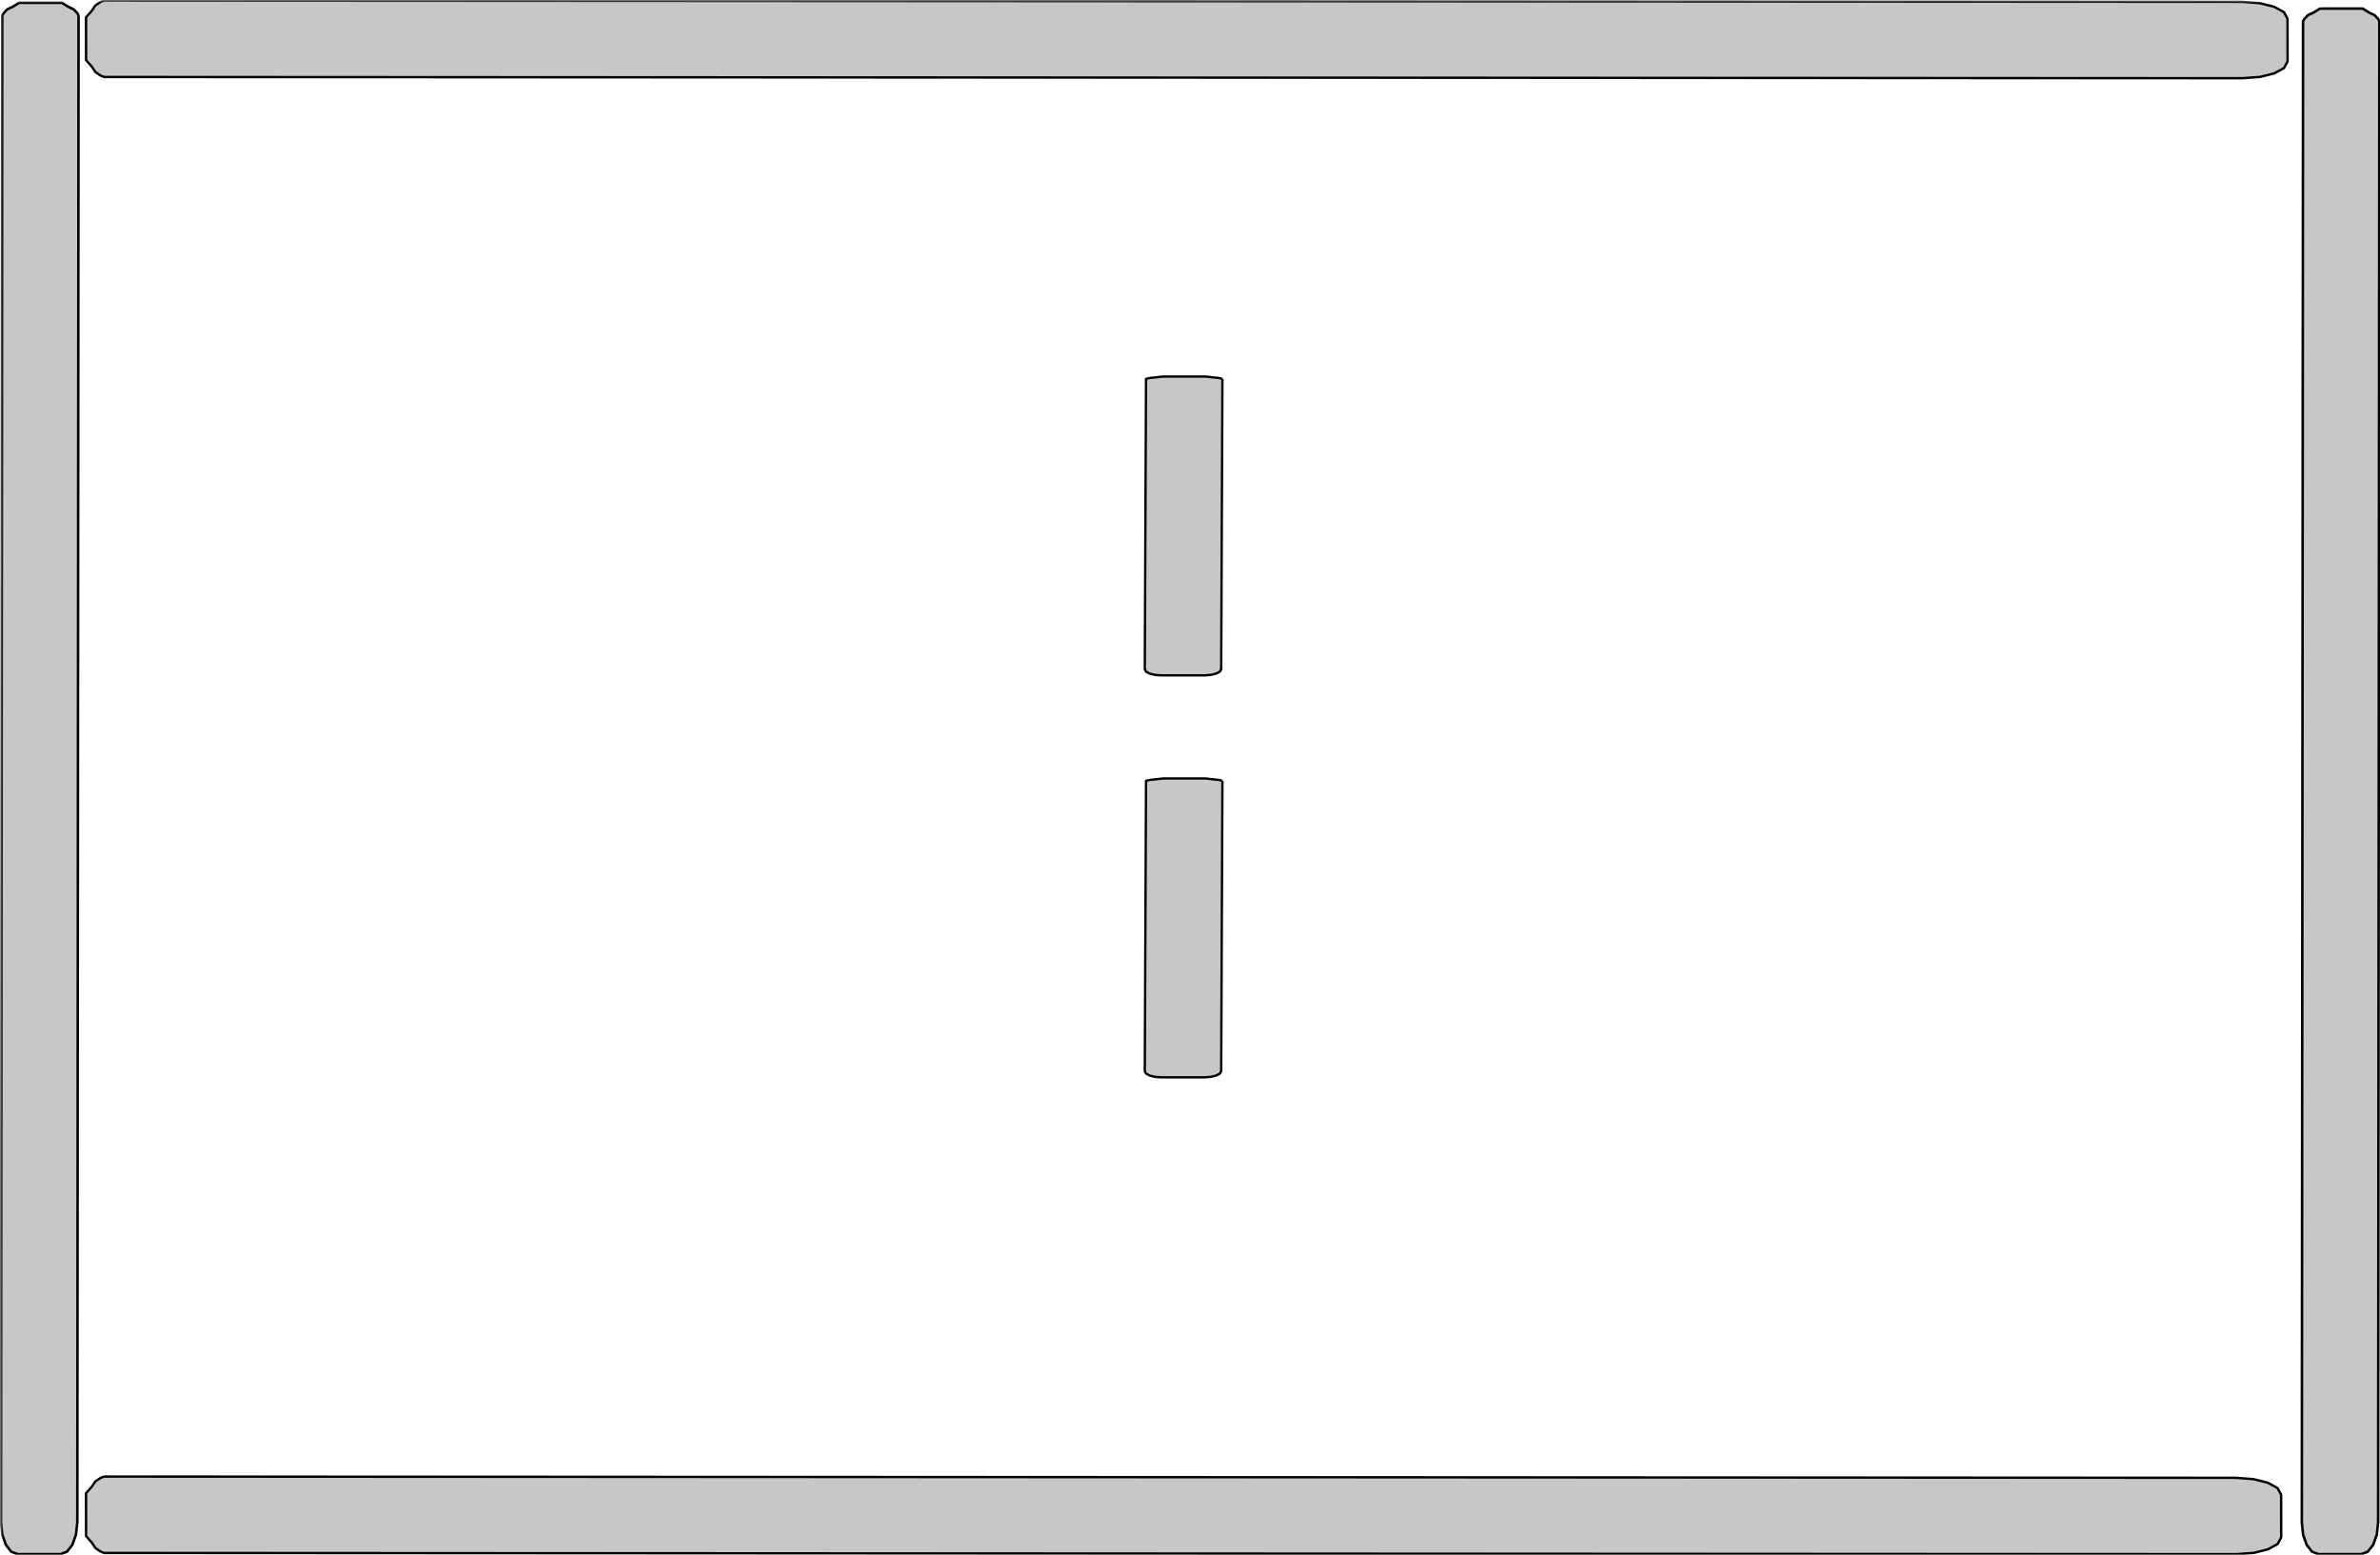 <?xml version="1.0" encoding="UTF-8" standalone="no"?>
<!-- Generator: Gravit.io -->

<svg style="isolation:isolate" viewBox="0 0 352.858 230.459" width="352.858pt" height="230.459pt" version="1.1" id="svg13" sodipodi:docname="narrow_passage.svg" inkscape:export-filename="narrow_passage_new.svg" inkscape:export-xdpi="96" inkscape:export-ydpi="96" xmlns:inkscape="http://www.inkscape.org/namespaces/inkscape" xmlns:sodipodi="http://sodipodi.sourceforge.net/DTD/sodipodi-0.dtd" xmlns:xlink="http://www.w3.org/1999/xlink" xmlns="http://www.w3.org/2000/svg" xmlns:svg="http://www.w3.org/2000/svg" xmlns:gravitDesigner="http://ns.gravit.io/">
  <defs id="defs13" />
  <sodipodi:namedview id="namedview13" pagecolor="#505050" bordercolor="#eeeeee" borderopacity="1" inkscape:showpageshadow="0" inkscape:pageopacity="0" inkscape:pagecheckerboard="0" inkscape:deskcolor="#505050" inkscape:document-units="pt" showgrid="false" />
  <switch id="switch13">
    <g id="g13">
      <mask id="_mask_fxmzY0gCmylRFQ99T4z49Bx32KBDvGyZ" x="-200%" y="-200%" width="400%" height="400%">
        <rect x="-200%" y="-200%" width="400%" height="400%" style="fill:#ffffff" id="rect1" />
        <path d="m 11.647,2.3 -0.182,223.318 -0.2,1.849 -0.537,1.507 -0.794,1.015 -0.972,0.371 -6.335,0.005 L 1.658,229.994 0.87,228.98 0.342,227.474 0.152,225.626 0.335,2.302 0.535,1.944 1.072,1.389 1.866,1.015 l 0.971,-0.6 6.335,-0.004 0.97,0.602 0.788,0.374 0.528,0.555 0.189,0.358 v 0" id="path1942" fill="#000000" stroke="none" />
      </mask>
      <path d="m 11.647,2.3 -0.182,223.318 -0.2,1.849 -0.537,1.507 -0.794,1.015 -0.972,0.371 -6.335,0.005 L 1.658,229.994 0.87,228.98 0.342,227.474 0.152,225.626 0.335,2.302 0.535,1.944 1.072,1.389 1.866,1.015 l 0.971,-0.6 6.335,-0.004 0.97,0.602 0.788,0.374 0.528,0.555 0.189,0.358 v 0" id="path1" fill="#c7c7c7" />
      <path d="m 11.647,2.3 -0.182,223.318 -0.2,1.849 -0.537,1.507 -0.794,1.015 -0.972,0.371 -6.335,0.005 L 1.658,229.994 0.87,228.98 0.342,227.474 0.152,225.626 0.335,2.302 0.535,1.944 1.072,1.389 1.866,1.015 l 0.971,-0.6 6.335,-0.004 0.97,0.602 0.788,0.374 0.528,0.555 0.189,0.358 v 0" id="path2" fill="#c7c7c7" mask="url(#_mask_fxmzY0gCmylRFQ99T4z49Bx32KBDvGyZ)" vector-effect="non-scaling-stroke" stroke-width="0.376" stroke="#000000" stroke-linejoin="miter" stroke-linecap="butt" stroke-miterlimit="4" />
      <mask id="_mask_rsjCt3V1wSD6Oy2pGdSFJwrcoGYjHGwU" x="-200%" y="-200%" width="400%" height="400%">
        <rect x="-200%" y="-200%" width="400%" height="400%" style="fill:#ffffff" id="rect2" />
        <path d="m 15.437,0.089 316.978,0.182 2.624,0.2 2.14,0.538 1.44,0.794 0.528,0.973 0.007,6.341 -0.526,0.97 -1.44,0.789 -2.138,0.528 -2.624,0.19 L 15.441,11.411 14.933,11.211 14.144,10.674 13.613,9.879 12.762,8.907 12.755,2.566 13.61,1.595 14.141,0.807 14.929,0.278 15.437,0.089 v 0" id="path1942-3" fill="#000000" stroke="none" />
      </mask>
      <path d="m 15.437,0.089 316.978,0.182 2.624,0.2 2.14,0.538 1.44,0.794 0.528,0.973 0.007,6.341 -0.526,0.97 -1.44,0.789 -2.138,0.528 -2.624,0.19 L 15.441,11.411 14.933,11.211 14.144,10.674 13.613,9.879 12.762,8.907 12.755,2.566 13.61,1.595 14.141,0.807 14.929,0.278 15.437,0.089 v 0" id="path3" fill="#c7c7c7" />
      <path d="m 15.437,0.089 316.978,0.182 2.624,0.2 2.14,0.538 1.44,0.794 0.528,0.973 0.007,6.341 -0.526,0.97 -1.44,0.789 -2.138,0.528 -2.624,0.19 L 15.441,11.411 14.933,11.211 14.144,10.674 13.613,9.879 12.762,8.907 12.755,2.566 13.61,1.595 14.141,0.807 14.929,0.278 15.437,0.089 v 0" id="path4" fill="#c7c7c7" mask="url(#_mask_rsjCt3V1wSD6Oy2pGdSFJwrcoGYjHGwU)" vector-effect="non-scaling-stroke" stroke-width="0.354" stroke="#000000" stroke-linejoin="miter" stroke-linecap="butt" stroke-miterlimit="4" />
      <mask id="_mask_nD8UNQn4ihTpIGReO1w3nE192MEzq7zi" x="-200%" y="-200%" width="400%" height="400%">
        <rect x="-200%" y="-200%" width="400%" height="400%" style="fill:#ffffff" id="rect4" />
        <path d="m 15.428,218.859 316.059,0.183 2.617,0.2 2.133,0.538 1.436,0.794 0.527,0.973 0.007,6.341 -0.526,0.97 -1.435,0.789 -2.132,0.528 -2.616,0.19 -316.066,-0.182 -0.507,-0.201 -0.786,-0.537 -0.528,-0.795 -0.849,-0.972 -0.007,-6.341 0.853,-0.971 0.528,-0.788 0.787,-0.529 0.506,-0.19 v 0" id="path1942-3-7" fill="#000000" stroke="none" />
      </mask>
      <path d="m 15.428,218.859 316.059,0.183 2.617,0.2 2.133,0.538 1.436,0.794 0.527,0.973 0.007,6.341 -0.526,0.97 -1.435,0.789 -2.132,0.528 -2.616,0.19 -316.066,-0.182 -0.507,-0.201 -0.786,-0.537 -0.528,-0.795 -0.849,-0.972 -0.007,-6.341 0.853,-0.971 0.528,-0.788 0.787,-0.529 0.506,-0.19 v 0" id="path5" fill="#c7c7c7" />
      <path d="m 15.428,218.859 316.059,0.183 2.617,0.2 2.133,0.538 1.436,0.794 0.527,0.973 0.007,6.341 -0.526,0.97 -1.435,0.789 -2.132,0.528 -2.616,0.19 -316.066,-0.182 -0.507,-0.201 -0.786,-0.537 -0.528,-0.795 -0.849,-0.972 -0.007,-6.341 0.853,-0.971 0.528,-0.788 0.787,-0.529 0.506,-0.19 v 0" id="path6" fill="#c7c7c7" mask="url(#_mask_nD8UNQn4ihTpIGReO1w3nE192MEzq7zi)" vector-effect="non-scaling-stroke" stroke-width="0.354" stroke="#000000" stroke-linejoin="miter" stroke-linecap="butt" stroke-miterlimit="4" />
      <mask id="_mask_klqs3yVQtGuYftPD40119SZSRGPnCBWs" x="-200%" y="-200%" width="400%" height="400%">
        <rect x="-200%" y="-200%" width="400%" height="400%" style="fill:#ffffff" id="rect6" />
        <path d="m 352.764,3.152 -0.182,222.483 -0.201,1.842 -0.536,1.501 -0.794,1.011 -0.972,0.371 -6.335,0.005 -0.969,-0.37 -0.788,-1.01 -0.528,-1.5 -0.19,-1.842 0.183,-222.488 0.2,-0.356 0.537,-0.553 0.794,-0.372 0.971,-0.598 6.335,-0.004 0.97,0.6 0.787,0.372 0.529,0.553 0.189,0.357 v 0" id="path1942-5" fill="#000000" stroke="none" />
      </mask>
      <path d="m 352.764,3.152 -0.182,222.483 -0.201,1.842 -0.536,1.501 -0.794,1.011 -0.972,0.371 -6.335,0.005 -0.969,-0.37 -0.788,-1.01 -0.528,-1.5 -0.19,-1.842 0.183,-222.488 0.2,-0.356 0.537,-0.553 0.794,-0.372 0.971,-0.598 6.335,-0.004 0.97,0.6 0.787,0.372 0.529,0.553 0.189,0.357 v 0" id="path7" fill="#c7c7c7" />
      <path d="m 352.764,3.152 -0.182,222.483 -0.201,1.842 -0.536,1.501 -0.794,1.011 -0.972,0.371 -6.335,0.005 -0.969,-0.37 -0.788,-1.01 -0.528,-1.5 -0.19,-1.842 0.183,-222.488 0.2,-0.356 0.537,-0.553 0.794,-0.372 0.971,-0.598 6.335,-0.004 0.97,0.6 0.787,0.372 0.529,0.553 0.189,0.357 v 0" id="path8" fill="#c7c7c7" mask="url(#_mask_klqs3yVQtGuYftPD40119SZSRGPnCBWs)" vector-effect="non-scaling-stroke" stroke-width="0.376" stroke="#000000" stroke-linejoin="miter" stroke-linecap="butt" stroke-miterlimit="4" />
      <mask id="_mask_tBghkPOUlZgQGbb6IS8EwVgyFSbYnAzg" x="-200%" y="-200%" width="400%" height="400%">
        <rect x="-200%" y="-200%" width="400%" height="400%" style="fill:#ffffff" id="rect8" />
        <path d="m 181.235,56.172 -0.182,43.02 -0.2,0.356 -0.538,0.29 -0.795,0.196 -0.972,0.072 h -6.343 l -0.971,-0.071 -0.789,-0.195 -0.529,-0.29 -0.189,-0.357 0.182,-43.02 0.201,-0.069 0.537,-0.107 0.795,-0.072 0.973,-0.116 h 6.343 l 0.97,0.116 0.789,0.072 0.529,0.107 0.189,0.069 v 0" id="path2016" fill="#000000" stroke="none" />
      </mask>
      <path d="m 181.235,56.172 -0.182,43.02 -0.2,0.356 -0.538,0.29 -0.795,0.196 -0.972,0.072 h -6.343 l -0.971,-0.071 -0.789,-0.195 -0.529,-0.29 -0.189,-0.357 0.182,-43.02 0.201,-0.069 0.537,-0.107 0.795,-0.072 0.973,-0.116 h 6.343 l 0.97,0.116 0.789,0.072 0.529,0.107 0.189,0.069 v 0" id="path9" fill="#c7c7c7" />
      <path d="m 181.235,56.172 -0.182,43.02 -0.2,0.356 -0.538,0.29 -0.795,0.196 -0.972,0.072 h -6.343 l -0.971,-0.071 -0.789,-0.195 -0.529,-0.29 -0.189,-0.357 0.182,-43.02 0.201,-0.069 0.537,-0.107 0.795,-0.072 0.973,-0.116 h 6.343 l 0.97,0.116 0.789,0.072 0.529,0.107 0.189,0.069 v 0" id="path10" fill="#c7c7c7" mask="url(#_mask_tBghkPOUlZgQGbb6IS8EwVgyFSbYnAzg)" vector-effect="non-scaling-stroke" stroke-width="0.347" stroke="#000000" stroke-linejoin="miter" stroke-linecap="butt" stroke-miterlimit="4" />
      <mask id="_mask_iBhMHdT8Op2aMUbc0UXAqHen0OBeWZ5r" x="-200%" y="-200%" width="400%" height="400%">
        <rect x="-200%" y="-200%" width="400%" height="400%" style="fill:#ffffff" id="rect10" />
        <path d="m 181.235,115.752 -0.182,43.019 -0.2,0.356 -0.538,0.291 -0.795,0.195 -0.972,0.072 -6.343,0.001 -0.971,-0.072 -0.789,-0.195 -0.529,-0.29 -0.189,-0.356 0.182,-43.021 0.201,-0.069 0.537,-0.107 0.795,-0.072 0.973,-0.115 6.343,-10e-4 0.97,0.116 0.789,0.072 0.529,0.107 0.189,0.069 v 0" id="path11" fill="#000000" stroke="none" />
      </mask>
      <path d="m 181.235,115.752 -0.182,43.019 -0.2,0.356 -0.538,0.291 -0.795,0.195 -0.972,0.072 -6.343,0.001 -0.971,-0.072 -0.789,-0.195 -0.529,-0.29 -0.189,-0.356 0.182,-43.021 0.201,-0.069 0.537,-0.107 0.795,-0.072 0.973,-0.115 6.343,-10e-4 0.97,0.116 0.789,0.072 0.529,0.107 0.189,0.069 v 0" id="path12" fill="#c7c7c7" />
      <path d="m 181.235,115.752 -0.182,43.019 -0.2,0.356 -0.538,0.291 -0.795,0.195 -0.972,0.072 -6.343,0.001 -0.971,-0.072 -0.789,-0.195 -0.529,-0.29 -0.189,-0.356 0.182,-43.021 0.201,-0.069 0.537,-0.107 0.795,-0.072 0.973,-0.115 6.343,-10e-4 0.97,0.116 0.789,0.072 0.529,0.107 0.189,0.069 v 0" id="path13" fill="#c7c7c7" mask="url(#_mask_iBhMHdT8Op2aMUbc0UXAqHen0OBeWZ5r)" vector-effect="non-scaling-stroke" stroke-width="0.347" stroke="#000000" stroke-linejoin="miter" stroke-linecap="butt" stroke-miterlimit="4" />
    </g>
  </switch>
</svg>
